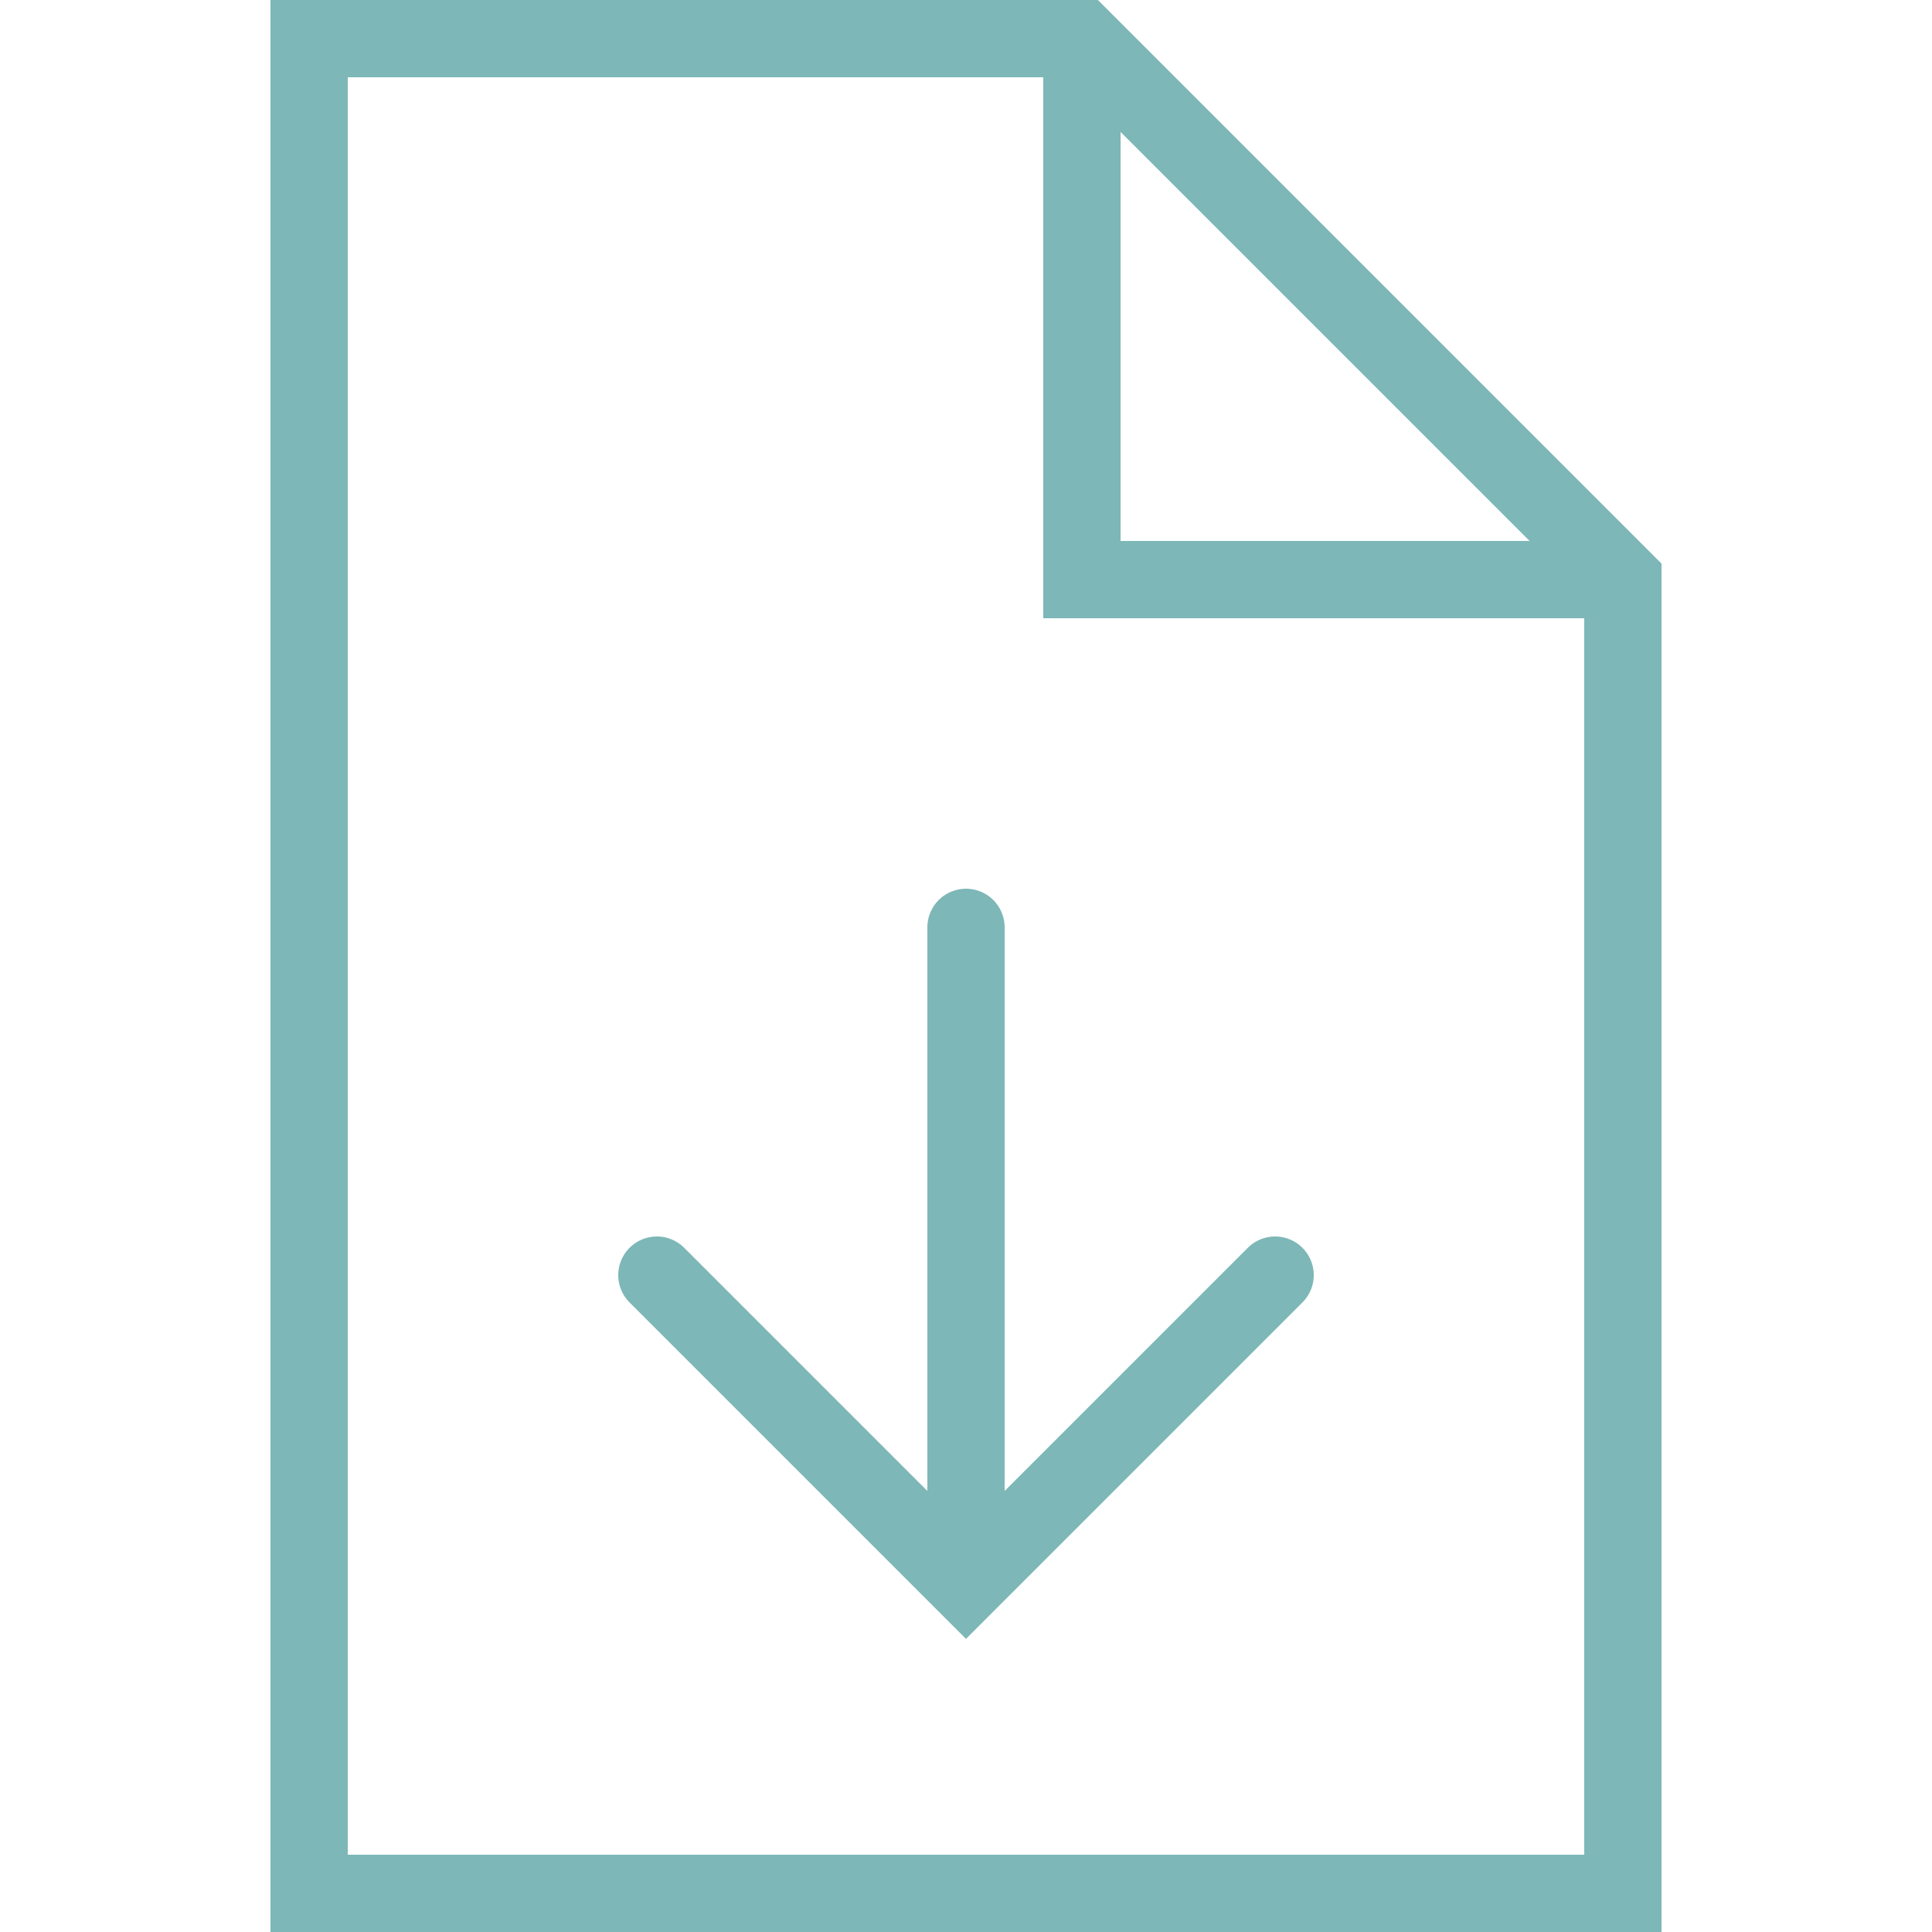 <svg xmlns="http://www.w3.org/2000/svg" width="50" height="50" viewBox="0 0 50 50"><g fill="none" fill-rule="evenodd"><path d="M0 0h50v50H0z"/><path stroke="#7DB7B7" stroke-linecap="round" stroke-width="2" d="M41 15H28V2"/><path stroke="#7DB7B7" stroke-linecap="round" stroke-width="2" d="M42 49H8V1h20l14 14z"/><path d="M17 33l8 8 8-8m-8-9v16.667" stroke="#7DB7B7" stroke-linecap="round" stroke-width="2"/></g></svg>
